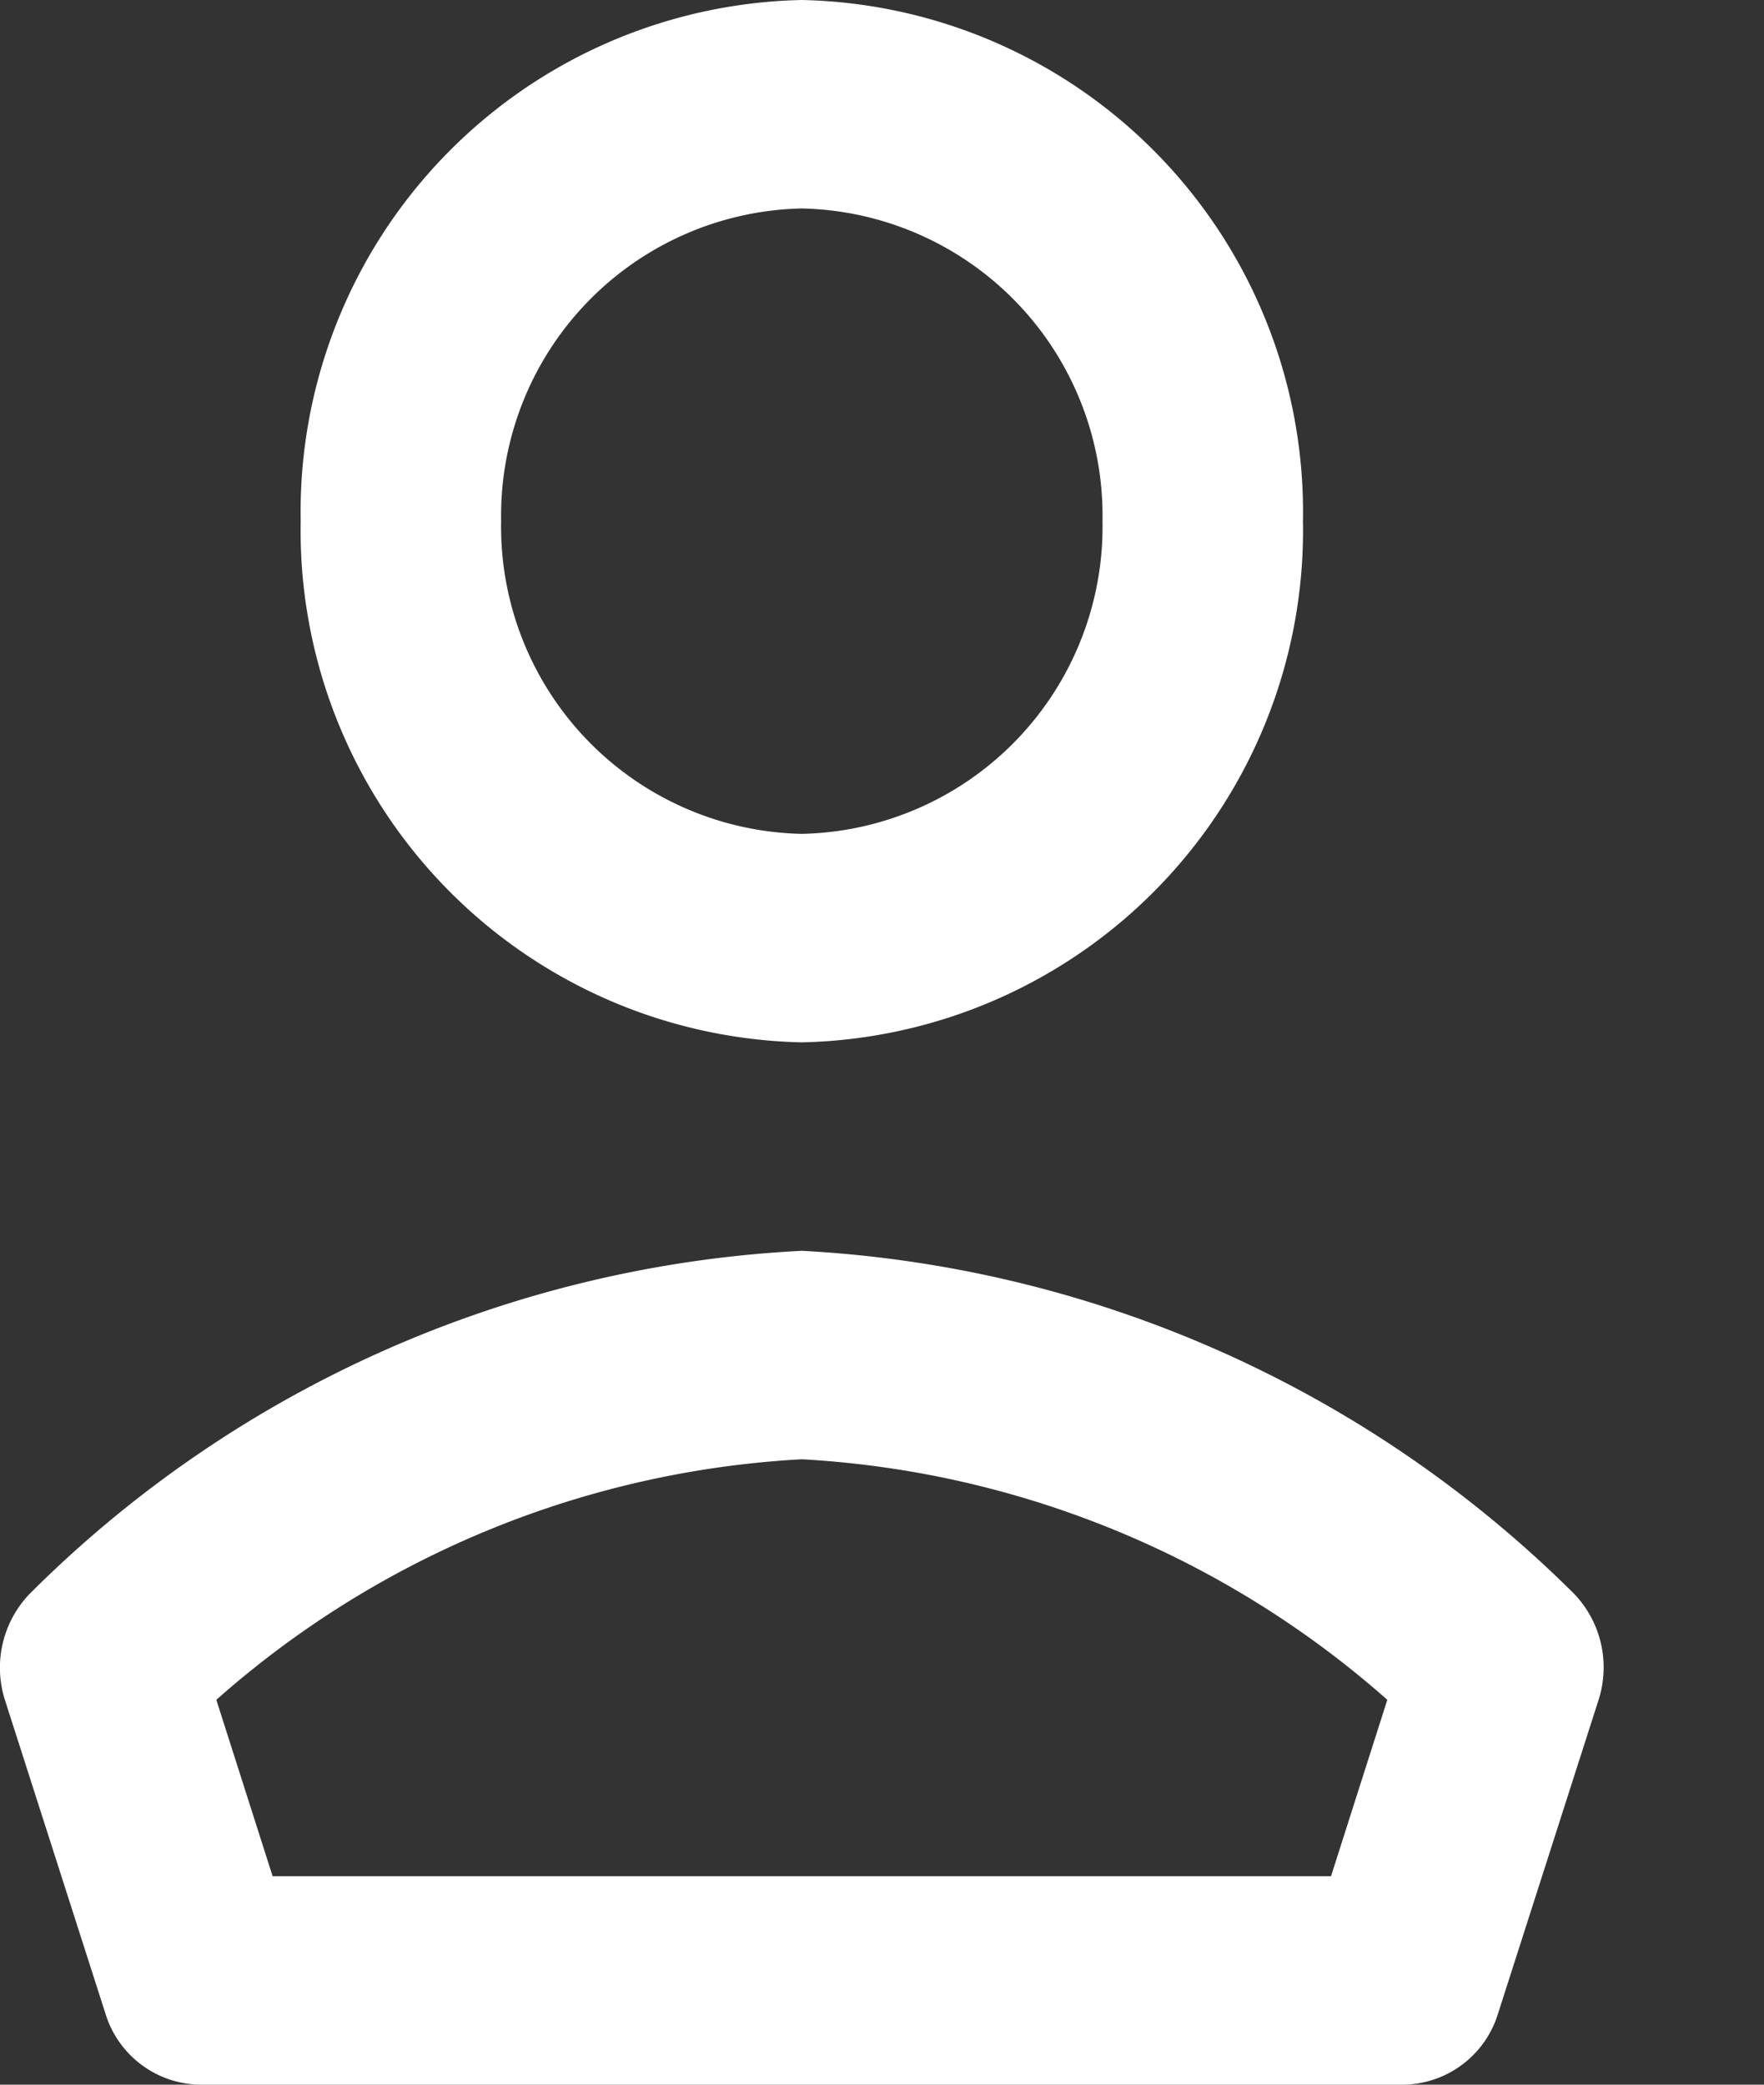 <svg id="Monotone" xmlns="http://www.w3.org/2000/svg" width="11" height="13" viewBox="0 0 11 13">
  <rect x="0" y="0" width="11" height="13" fill="#333333" stroke="none"/>
  <path id="Shape" d="M8.75,13h-7.5a.626.626,0,0,1-.593-.445l-.625-1.95A.665.665,0,0,1,.184,9.94,7.335,7.335,0,0,1,5,7.8,7.38,7.38,0,0,1,9.817,9.94a.664.664,0,0,1,.15.665l-.625,1.95A.626.626,0,0,1,8.75,13ZM5,9.1a5.992,5.992,0,0,0-3.651,1.5L1.7,11.7H8.3l.351-1.1A6.01,6.01,0,0,0,5,9.1ZM5,6.5A3.193,3.193,0,0,1,1.875,3.25,3.193,3.193,0,0,1,5,0,3.193,3.193,0,0,1,8.125,3.25,3.193,3.193,0,0,1,5,6.5ZM5,1.3A1.916,1.916,0,0,0,3.125,3.25,1.916,1.916,0,0,0,5,5.2,1.916,1.916,0,0,0,6.875,3.25,1.916,1.916,0,0,0,5,1.3Z" transform="translate(0 0)" fill="#fff"/>
</svg>
